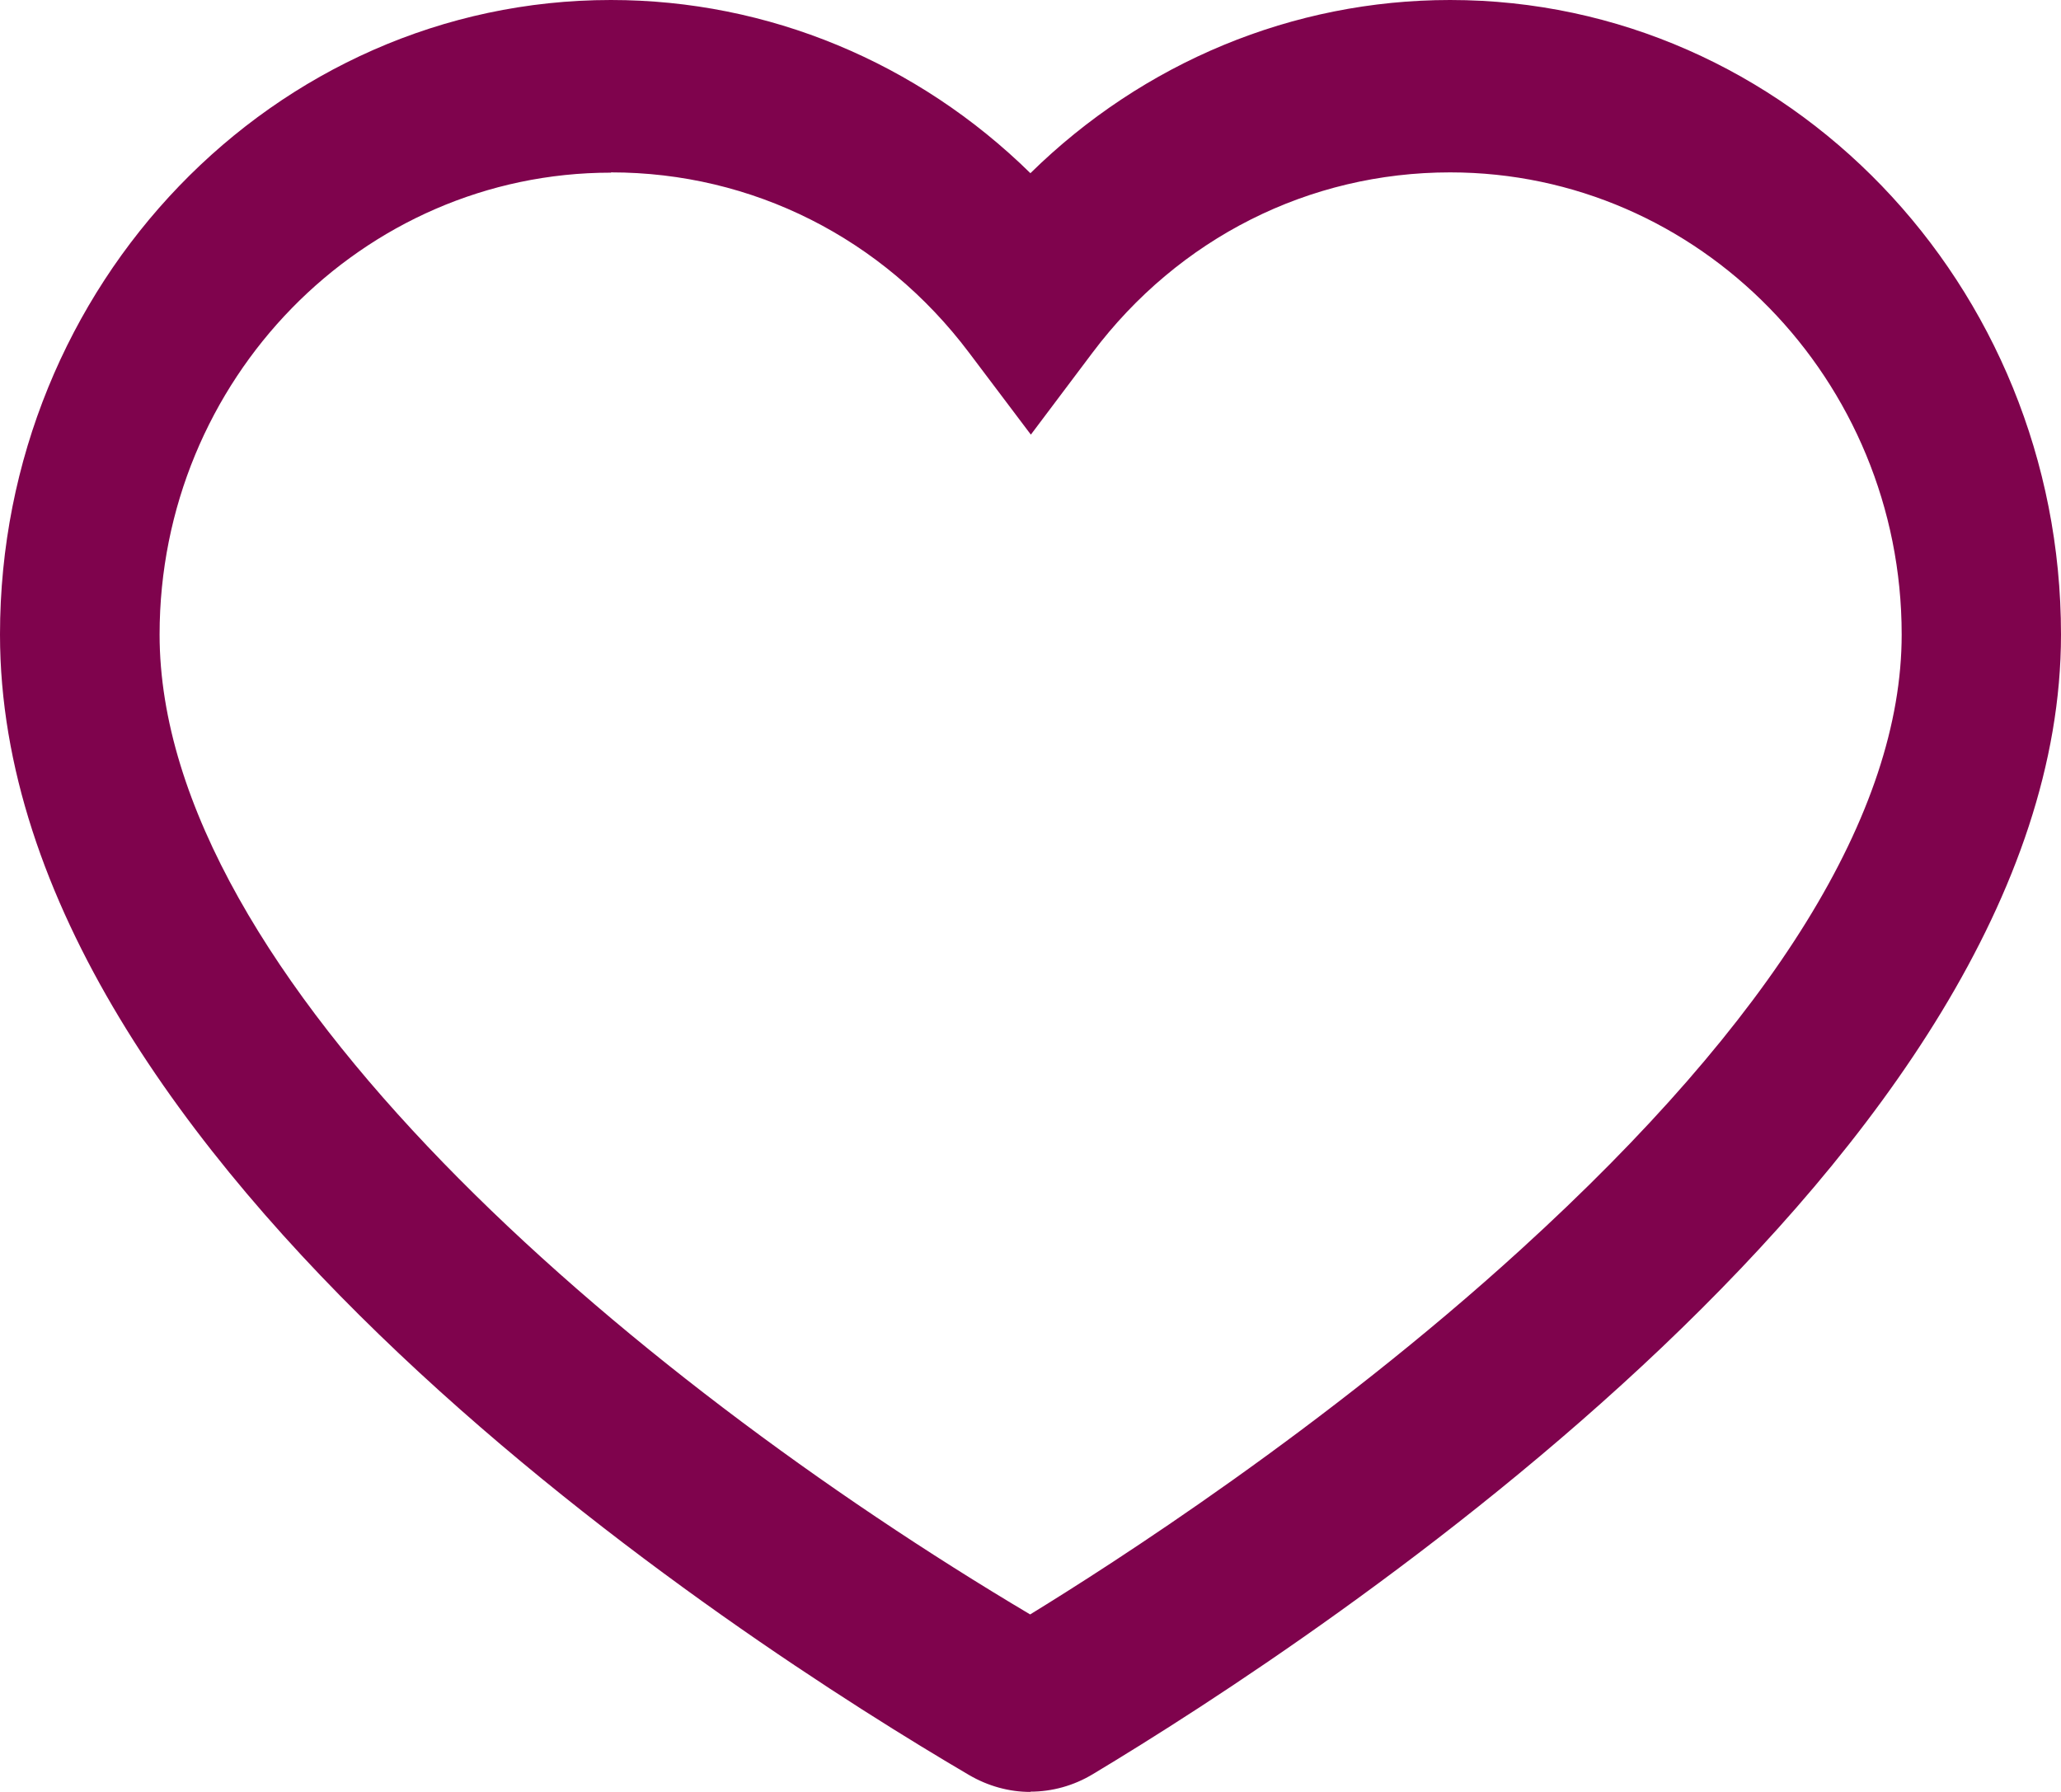 <svg width="23" height="20" viewBox="0 0 23 20" fill="none" xmlns="http://www.w3.org/2000/svg">
<path d="M11.499 20C11.26 20 11.024 19.934 10.814 19.811C8.276 18.322 0 13.005 0 7.082C0 3.176 3.059 0 6.817 0C8.573 0 10.239 0.696 11.499 1.933C12.758 0.696 14.427 0 16.183 0C19.944 0 23 3.176 23 7.082C23 12.855 14.73 18.28 12.195 19.802C11.981 19.931 11.74 19.997 11.499 19.997V20ZM6.817 1.927C4.041 1.927 1.781 4.239 1.781 7.082C1.781 10.898 6.975 15.332 11.496 18.019C12.397 17.466 14.788 15.938 16.976 13.942C19.794 11.375 21.222 9.066 21.222 7.082C21.222 4.239 18.962 1.924 16.183 1.924C14.608 1.924 13.154 2.657 12.192 3.936L11.504 4.851L10.814 3.936C9.851 2.657 8.395 1.924 6.82 1.924L6.817 1.927Z" fill="#7F034D"/>
</svg>
